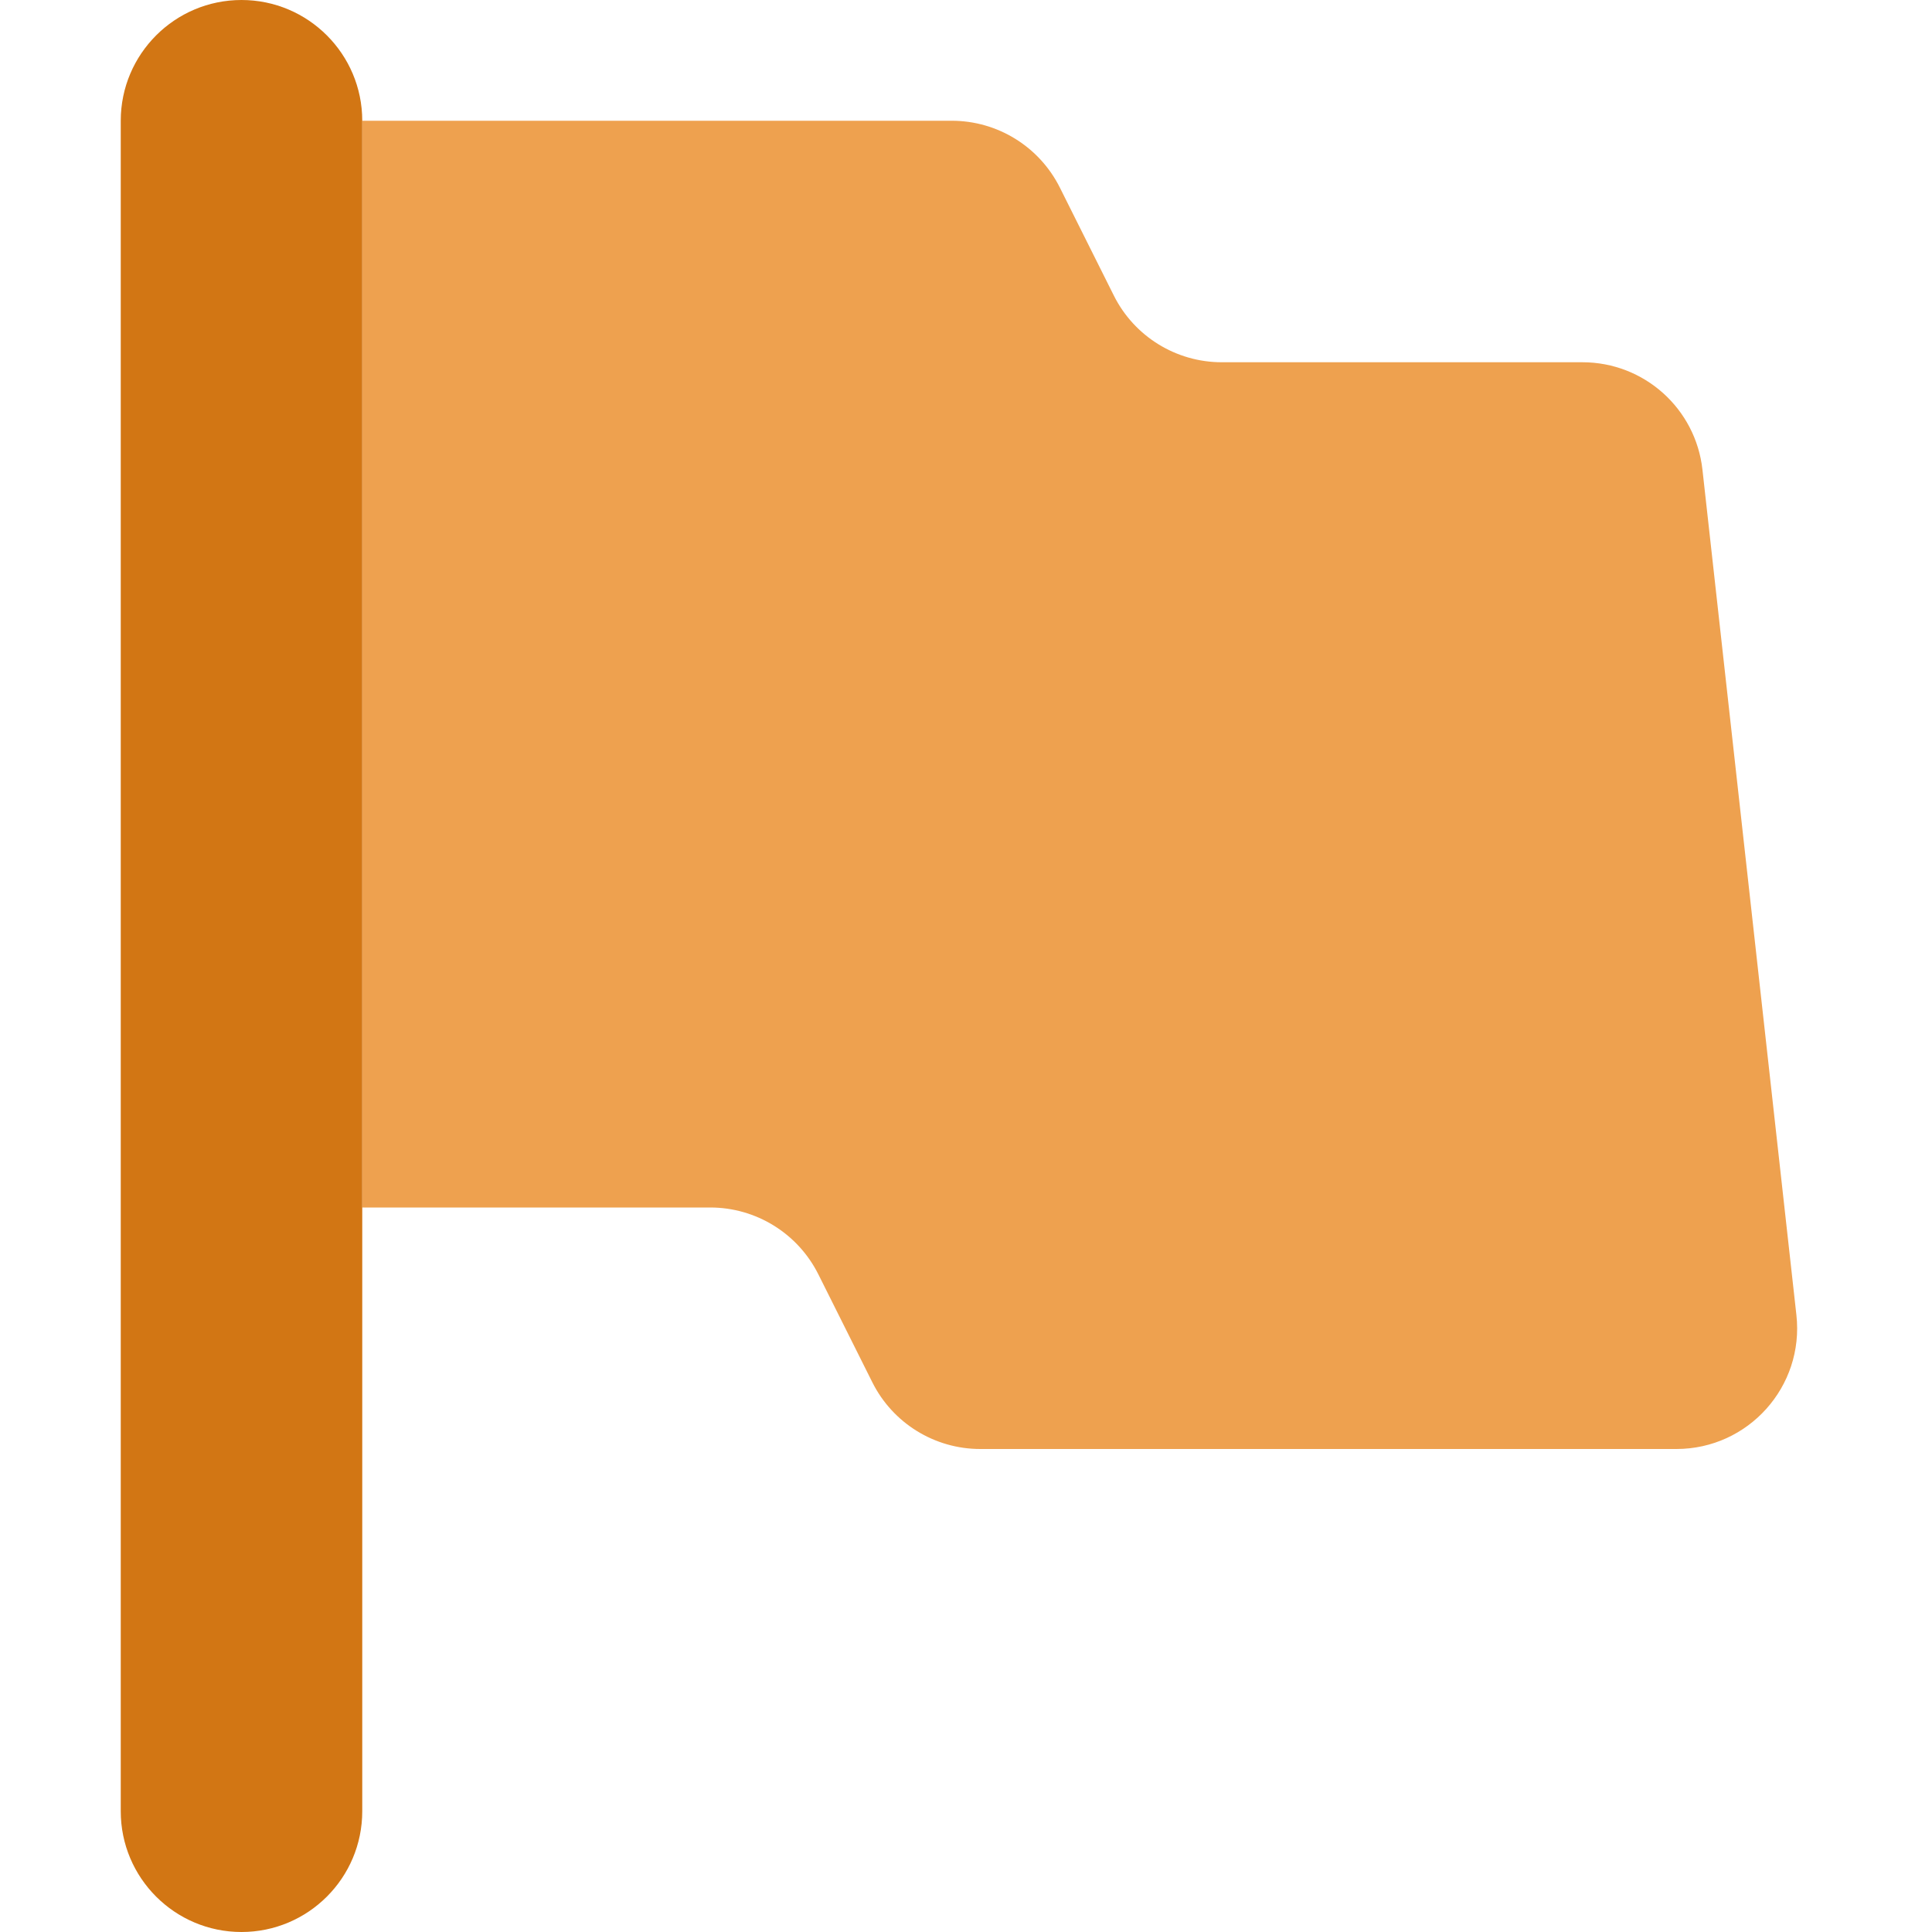 <svg width="16" height="16" viewBox="0 0 16 16" fill="none" xmlns="http://www.w3.org/2000/svg">
<path d="M7.882 1C8.261 1 8.607 1.214 8.777 1.553L9.224 2.447C9.393 2.786 9.74 3 10.118 3H13.105C13.615 3 14.043 3.383 14.099 3.89L14.877 10.89C14.943 11.482 14.479 12 13.883 12H8.118C7.74 12 7.393 11.786 7.224 11.447L6.777 10.553C6.607 10.214 6.261 10 5.882 10H3V1H7.882Z" fill="#EEA14F"/>
<path d="M1 1C1 0.448 1.448 0 2 0V0C2.552 0 3 0.448 3 1V15C3 15.552 2.552 16 2 16V16C1.448 16 1 15.552 1 15V1Z" fill="#D27614"/>
</svg>
